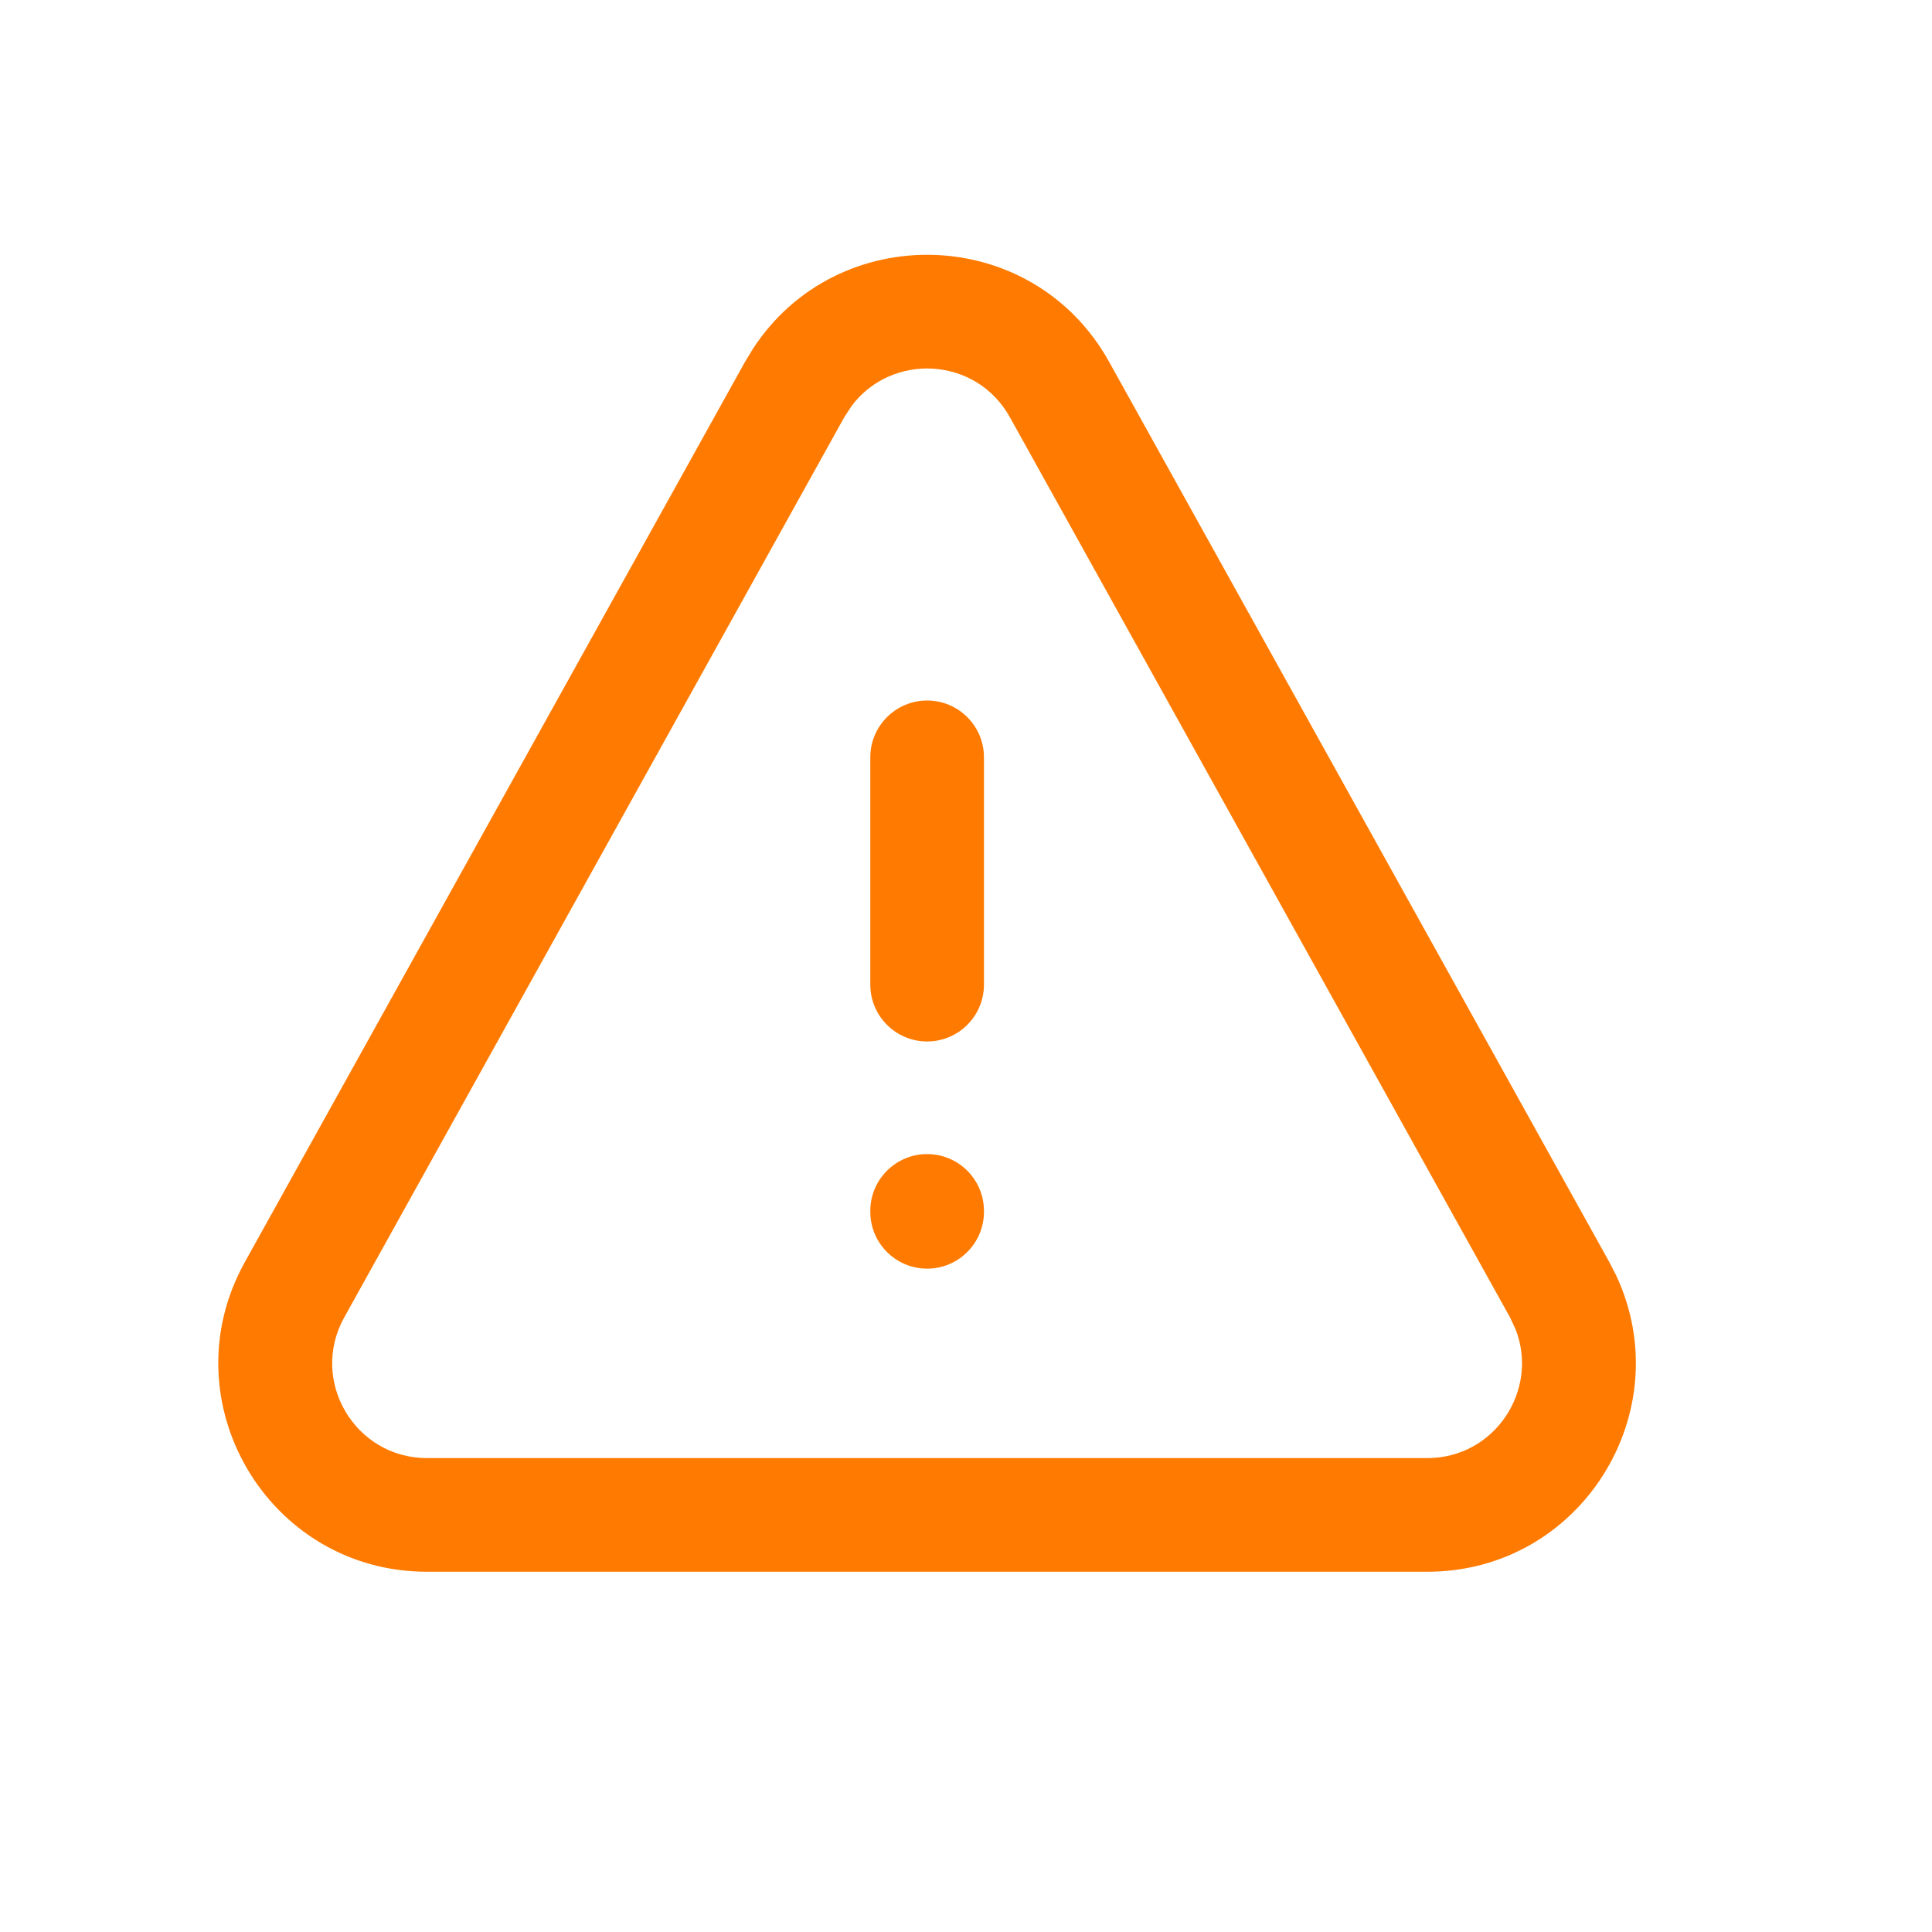 <svg width="17" height="17" viewBox="0 0 17 17" fill="none" xmlns="http://www.w3.org/2000/svg">
<path d="M6.624 3.071C7.365 1.929 9.084 1.967 9.76 3.185L14.161 11.106L14.22 11.221C14.784 12.421 13.913 13.83 12.559 13.83H3.757C2.359 13.83 1.475 12.328 2.154 11.106L6.555 3.185L6.624 3.071ZM8.886 3.671C8.588 3.135 7.848 3.102 7.495 3.57L7.429 3.671L3.029 11.592C2.72 12.147 3.122 12.83 3.757 12.83H12.559C13.154 12.83 13.544 12.23 13.336 11.697L13.287 11.592L8.886 3.671ZM7.658 10.663V10.655C7.658 10.379 7.882 10.155 8.158 10.155C8.434 10.155 8.658 10.379 8.658 10.655V10.663C8.658 10.939 8.434 11.163 8.158 11.163C7.882 11.163 7.658 10.939 7.658 10.663ZM7.658 8.664V6.664C7.658 6.388 7.882 6.164 8.158 6.164C8.434 6.164 8.658 6.388 8.658 6.664V8.664C8.658 8.94 8.434 9.164 8.158 9.164C7.882 9.164 7.658 8.94 7.658 8.664Z" fill="#FF7A00"/>
</svg>
